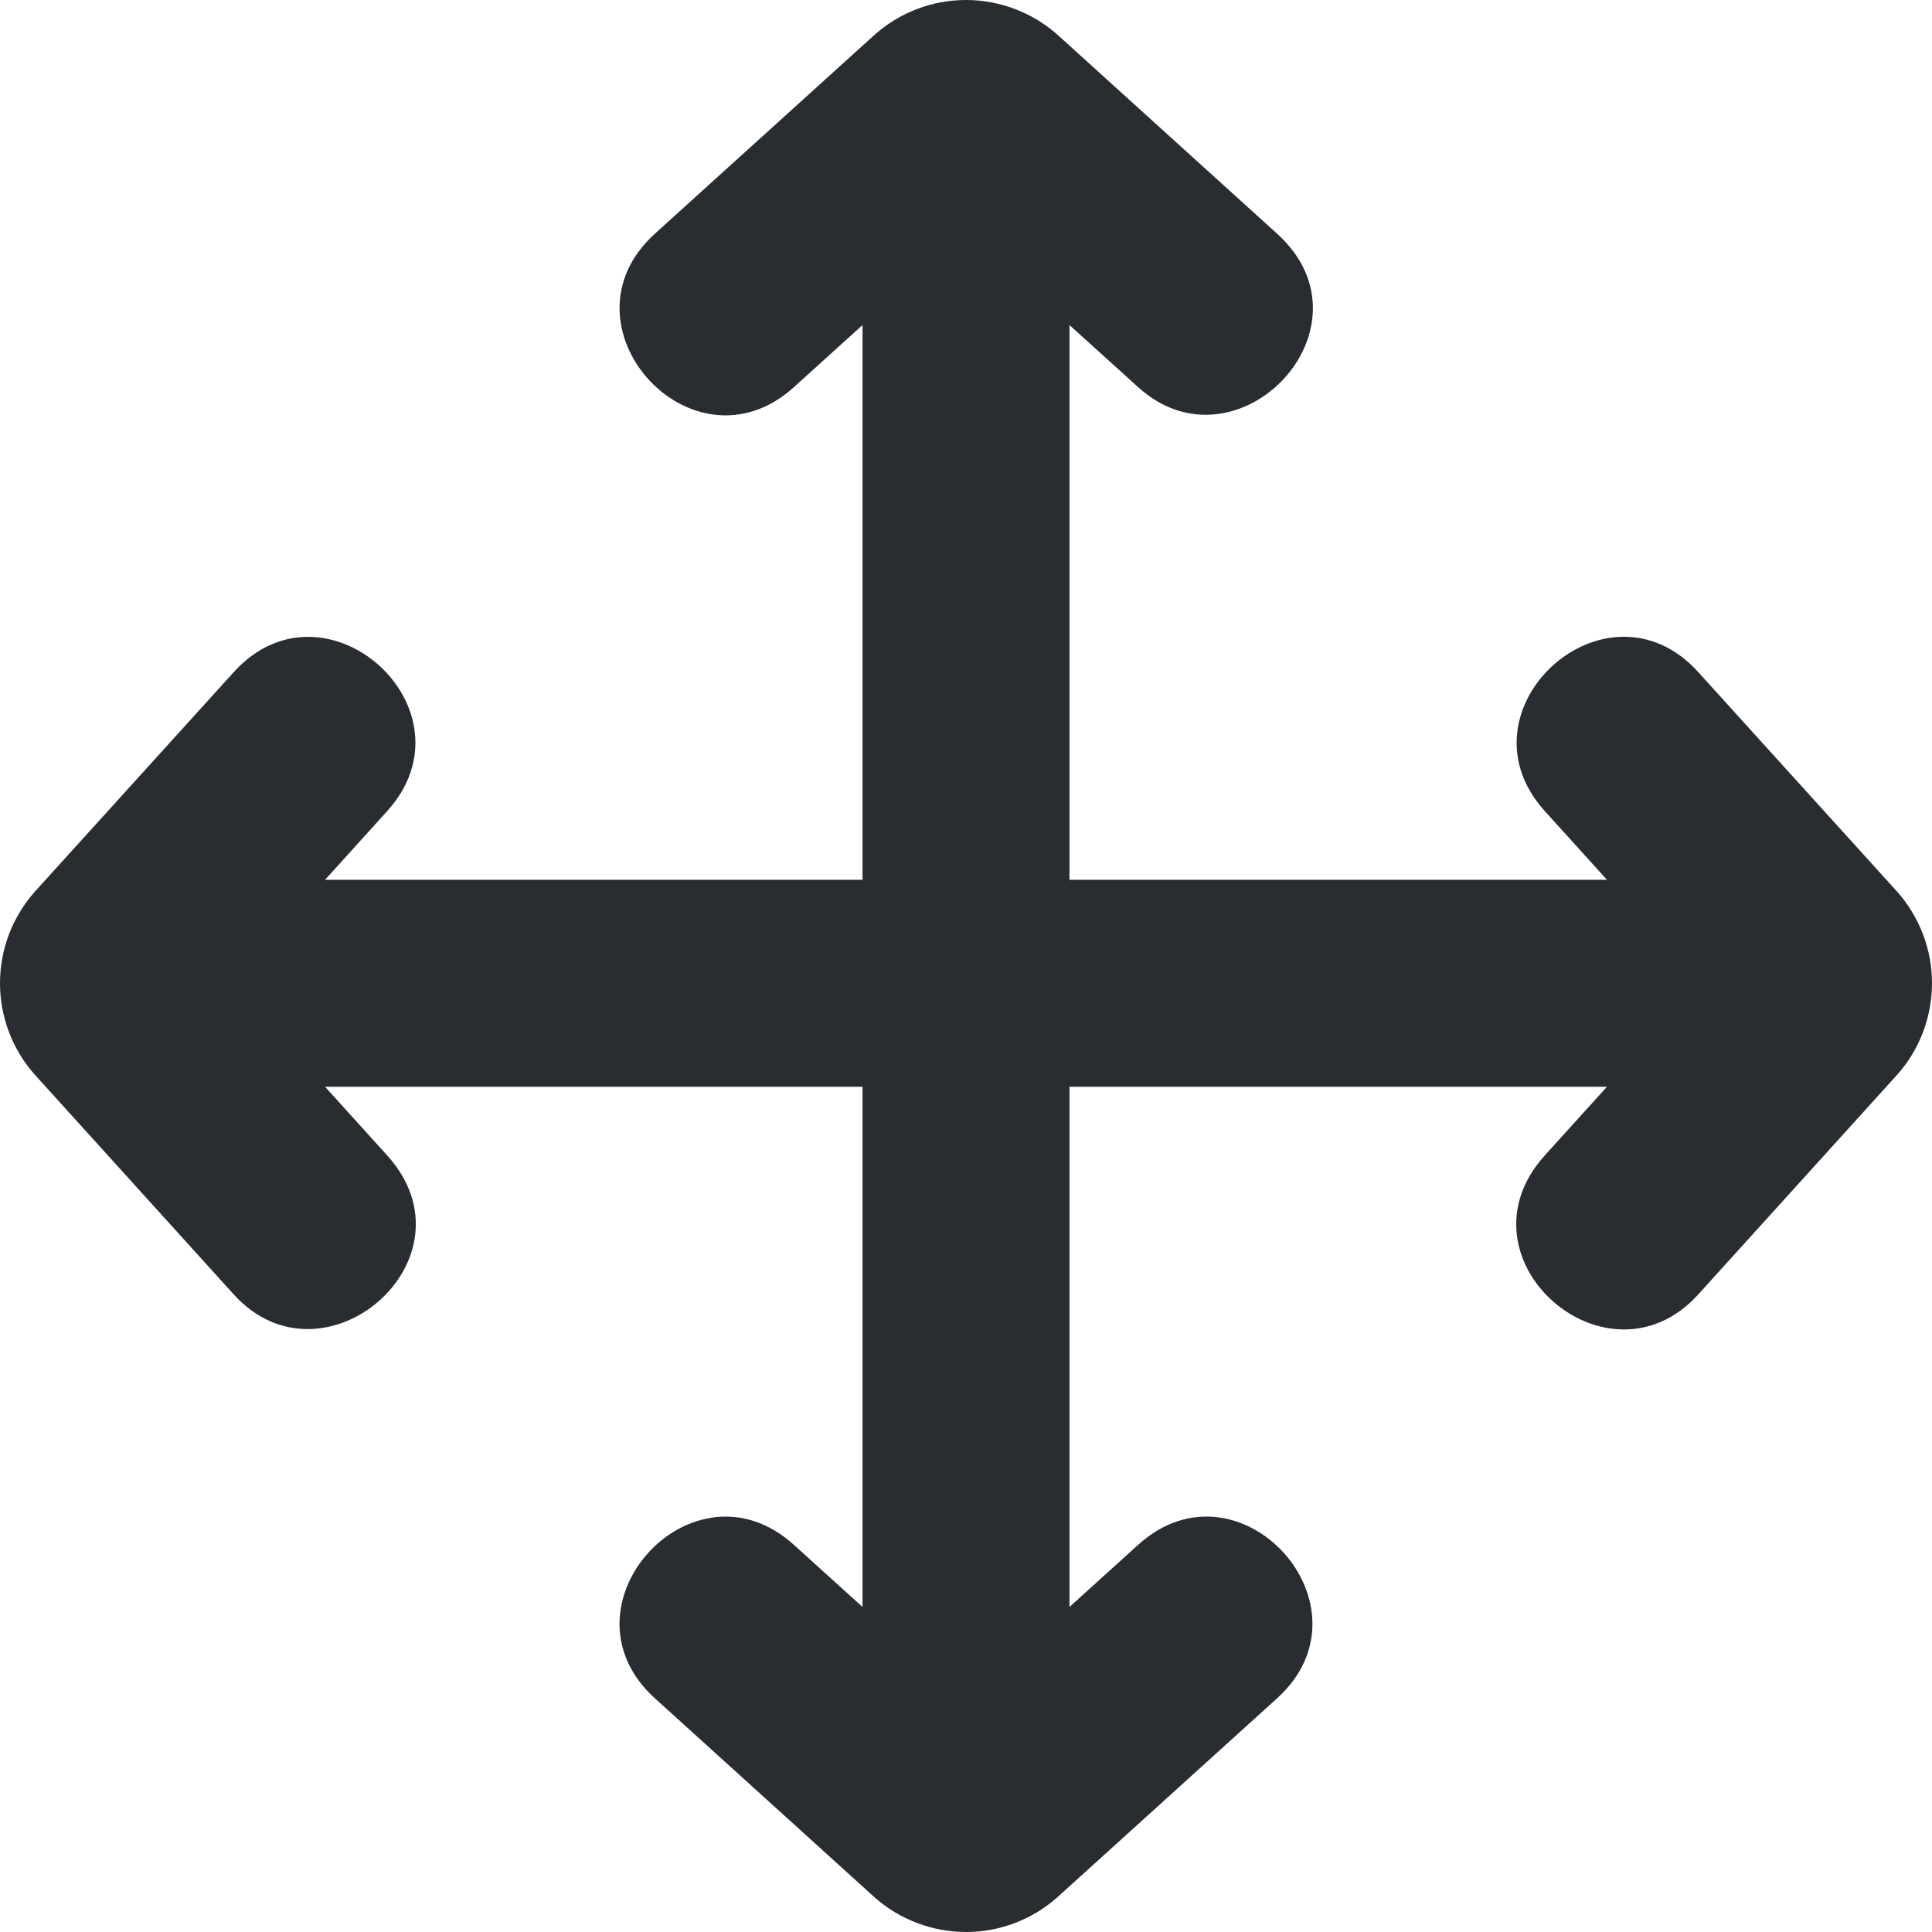 <svg width="16" height="16" viewBox="0 0 16 16" fill="none" xmlns="http://www.w3.org/2000/svg">
<path d="M15.713 8.899L14.065 10.719C13.313 11.551 12.023 10.42 12.794 9.568L13.308 9H8.857V13.308L9.425 12.794C10.264 12.033 11.417 13.304 10.576 14.065L8.757 15.712C8.549 15.897 8.28 16 8.001 16C7.722 16 7.452 15.898 7.243 15.713L5.424 14.065C4.582 13.303 5.737 12.034 6.575 12.794L7.143 13.308V9H2.692L3.206 9.568C3.98 10.424 2.679 11.542 1.935 10.719L0.288 8.9C0.103 8.692 0 8.422 1.74514e-07 8.143C-0 7.864 0.102 7.595 0.287 7.386L1.935 5.567C2.695 4.727 3.967 5.877 3.206 6.718L2.692 7.286H7.143V2.692L6.575 3.206C5.736 3.966 4.583 2.696 5.424 1.935L7.243 0.288C7.451 0.103 7.72 0 7.999 1.74459e-07C8.278 -0 8.548 0.102 8.757 0.287L10.576 1.935C11.432 2.71 10.246 3.95 9.425 3.206L8.857 2.692V7.286H13.308L12.794 6.718C12.034 5.878 13.305 4.725 14.065 5.567L15.712 7.385C15.897 7.594 16 7.863 16 8.142C16 8.421 15.898 8.691 15.713 8.899Z" fill="#292D32"/>
</svg>
